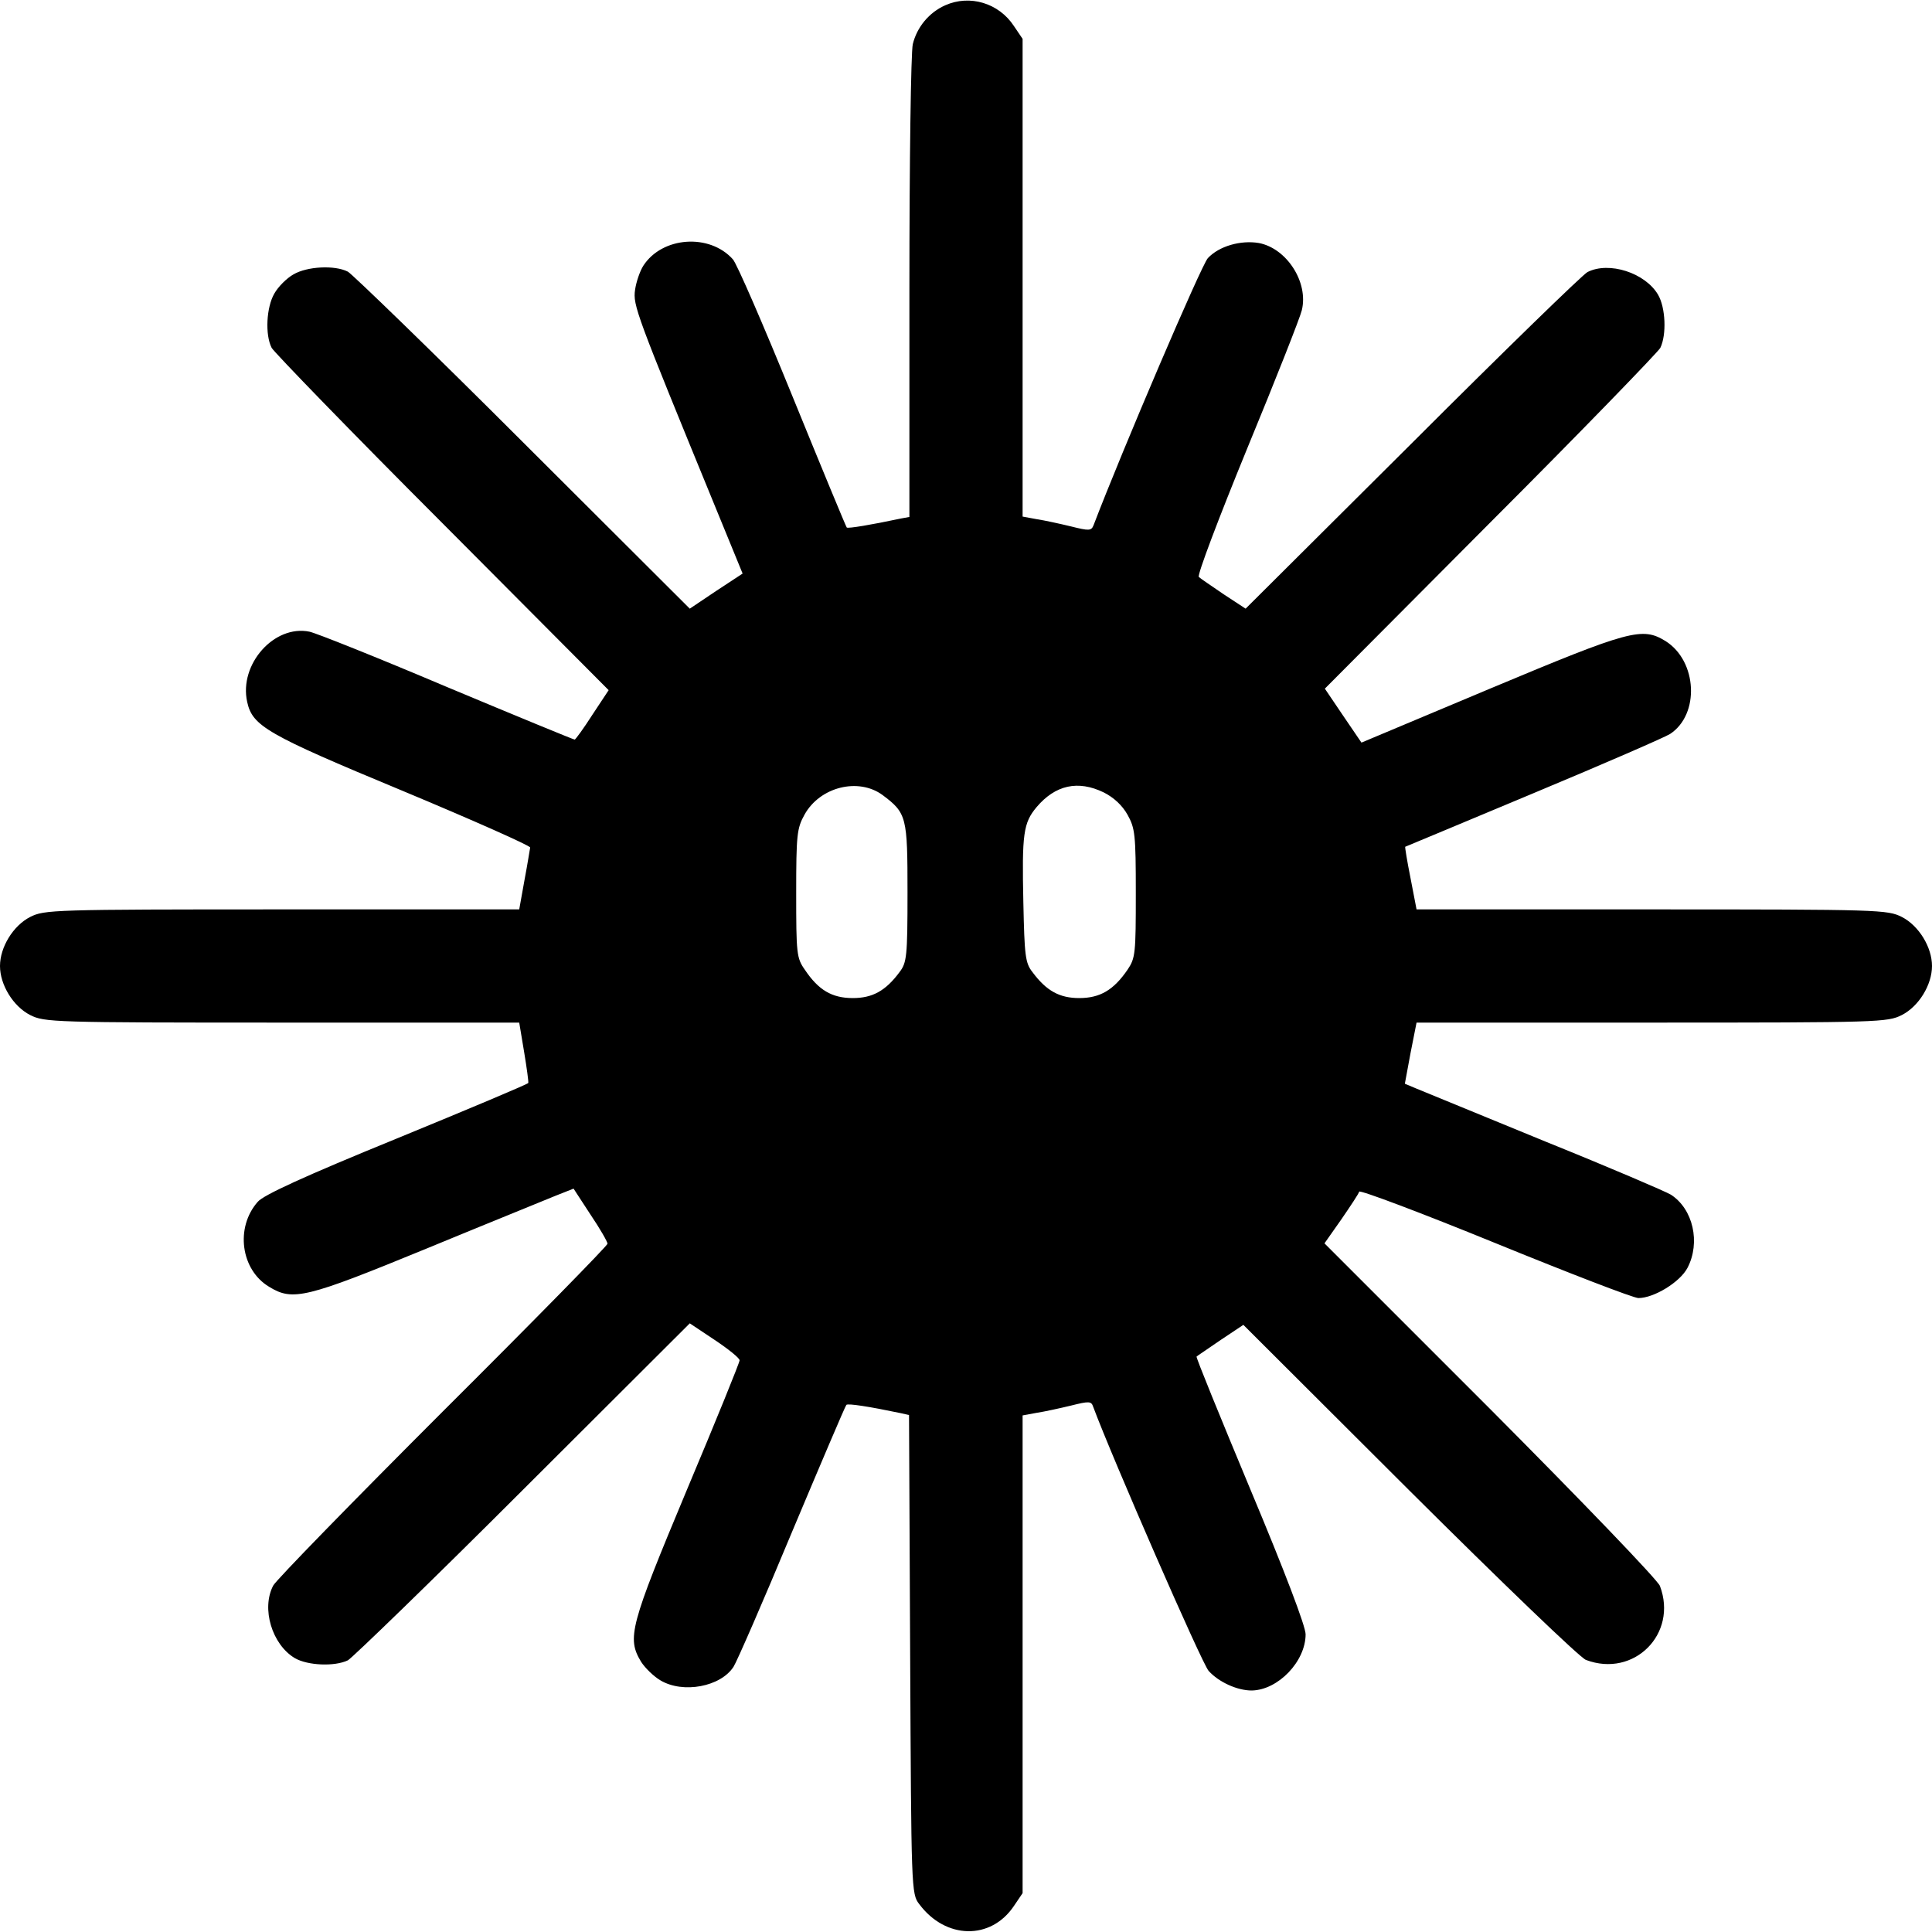 <?xml version="1.0" standalone="no"?>
<!DOCTYPE svg PUBLIC "-//W3C//DTD SVG 20010904//EN"
 "http://www.w3.org/TR/2001/REC-SVG-20010904/DTD/svg10.dtd">
<svg version="1.0" xmlns="http://www.w3.org/2000/svg"
 width="512pt" height="512pt" viewBox="0 0 512 512"
 preserveAspectRatio="xMidYMid meet">

<g transform="translate(0,512) scale(0.1,-0.1)"
fill="#000000" stroke="none">
<path d="M2505 5106 c-43 -19 -75 -58 -86 -103 -5 -21 -9 -311 -9 -645 l0
-608 -22 -4 c-80 -17 -140 -27 -144 -24 -2 2 -67 159 -144 348 -77 189 -148
353 -158 363 -62 69 -187 60 -237 -17 -9 -14 -19 -43 -22 -64 -6 -41 3 -64
210 -569 l75 -183 -70 -46 -70 -47 -441 440 c-243 243 -453 446 -465 453 -35
18 -108 14 -144 -7 -18 -10 -41 -33 -51 -51 -21 -36 -25 -109 -7 -144 7 -12
210 -222 453 -465 l440 -442 -43 -65 c-23 -36 -45 -66 -47 -66 -3 0 -156 63
-340 140 -184 78 -347 143 -363 146 -93 19 -187 -86 -165 -186 14 -64 51 -86
410 -235 187 -78 340 -146 340 -151 -1 -5 -7 -44 -15 -86 l-14 -78 -628 0
c-610 0 -630 -1 -668 -20 -45 -23 -80 -80 -80 -130 0 -50 35 -107 80 -130 38
-19 58 -20 668 -20 l628 0 13 -78 c7 -42 12 -79 11 -82 -1 -3 -158 -69 -348
-147 -245 -100 -354 -150 -369 -168 -60 -68 -45 -180 30 -225 63 -39 98 -30
417 101 162 67 316 129 342 140 l48 19 45 -69 c25 -37 45 -72 45 -77 0 -5
-196 -205 -436 -444 -239 -239 -442 -447 -450 -462 -32 -61 -3 -156 57 -192
34 -20 106 -23 141 -6 12 7 222 210 464 452 l442 441 66 -44 c36 -24 66 -48
66 -54 0 -6 -63 -161 -140 -344 -151 -361 -159 -392 -121 -455 11 -17 34 -39
51 -49 60 -36 160 -17 194 36 8 12 78 172 154 355 77 183 142 336 145 339 5 4
58 -4 144 -22 l22 -5 3 -634 c3 -623 3 -635 24 -662 70 -94 190 -96 251 -5
l23 34 0 633 0 633 38 7 c20 3 61 12 90 19 48 12 54 12 59 -3 51 -137 289
-682 306 -700 27 -30 76 -52 114 -52 70 1 143 77 143 149 0 21 -55 166 -146
383 -80 192 -145 351 -143 353 2 2 31 21 64 44 l60 40 440 -439 c242 -241 453
-444 468 -449 127 -48 244 69 196 196 -5 15 -208 226 -449 468 l-440 440 45
64 c24 35 46 68 47 73 2 5 164 -56 360 -136 196 -80 367 -146 380 -146 41 0
110 42 130 80 35 67 15 156 -44 194 -13 8 -162 72 -333 141 -170 70 -324 133
-341 140 l-31 13 15 81 16 81 623 0 c605 0 625 1 663 20 45 23 80 80 80 130 0
50 -35 107 -80 130 -38 19 -58 20 -663 20 l-623 0 -16 83 c-9 45 -15 82 -14
83 0 0 154 64 340 142 187 78 350 149 362 157 79 52 72 193 -12 246 -62 38
-93 30 -463 -125 l-343 -144 -49 72 -48 71 438 440 c242 242 444 451 451 463
17 35 14 107 -6 141 -34 58 -130 89 -187 60 -12 -6 -221 -209 -464 -452 l-442
-440 -58 38 c-32 22 -62 42 -66 46 -5 4 53 157 128 340 76 184 141 349 145
367 18 74 -40 164 -114 178 -48 8 -105 -8 -135 -40 -17 -18 -227 -509 -303
-708 -6 -15 -12 -15 -60 -3 -29 7 -70 16 -90 19 l-38 7 0 633 0 633 -23 34
c-40 61 -117 84 -182 55z m-166 -2093 c64 -48 66 -58 66 -258 0 -170 -2 -186
-21 -211 -37 -50 -72 -69 -124 -69 -55 0 -91 21 -127 75 -22 31 -23 43 -23
203 0 155 2 172 22 208 41 74 143 99 207 52z m586 7 c26 -13 49 -34 63 -59 20
-36 22 -52 22 -208 0 -160 -1 -172 -22 -203 -37 -54 -73 -75 -128 -75 -52 0
-87 19 -124 69 -19 24 -21 44 -24 184 -4 183 0 211 35 253 50 59 110 72 178
39z"/>
</g>
</svg>

